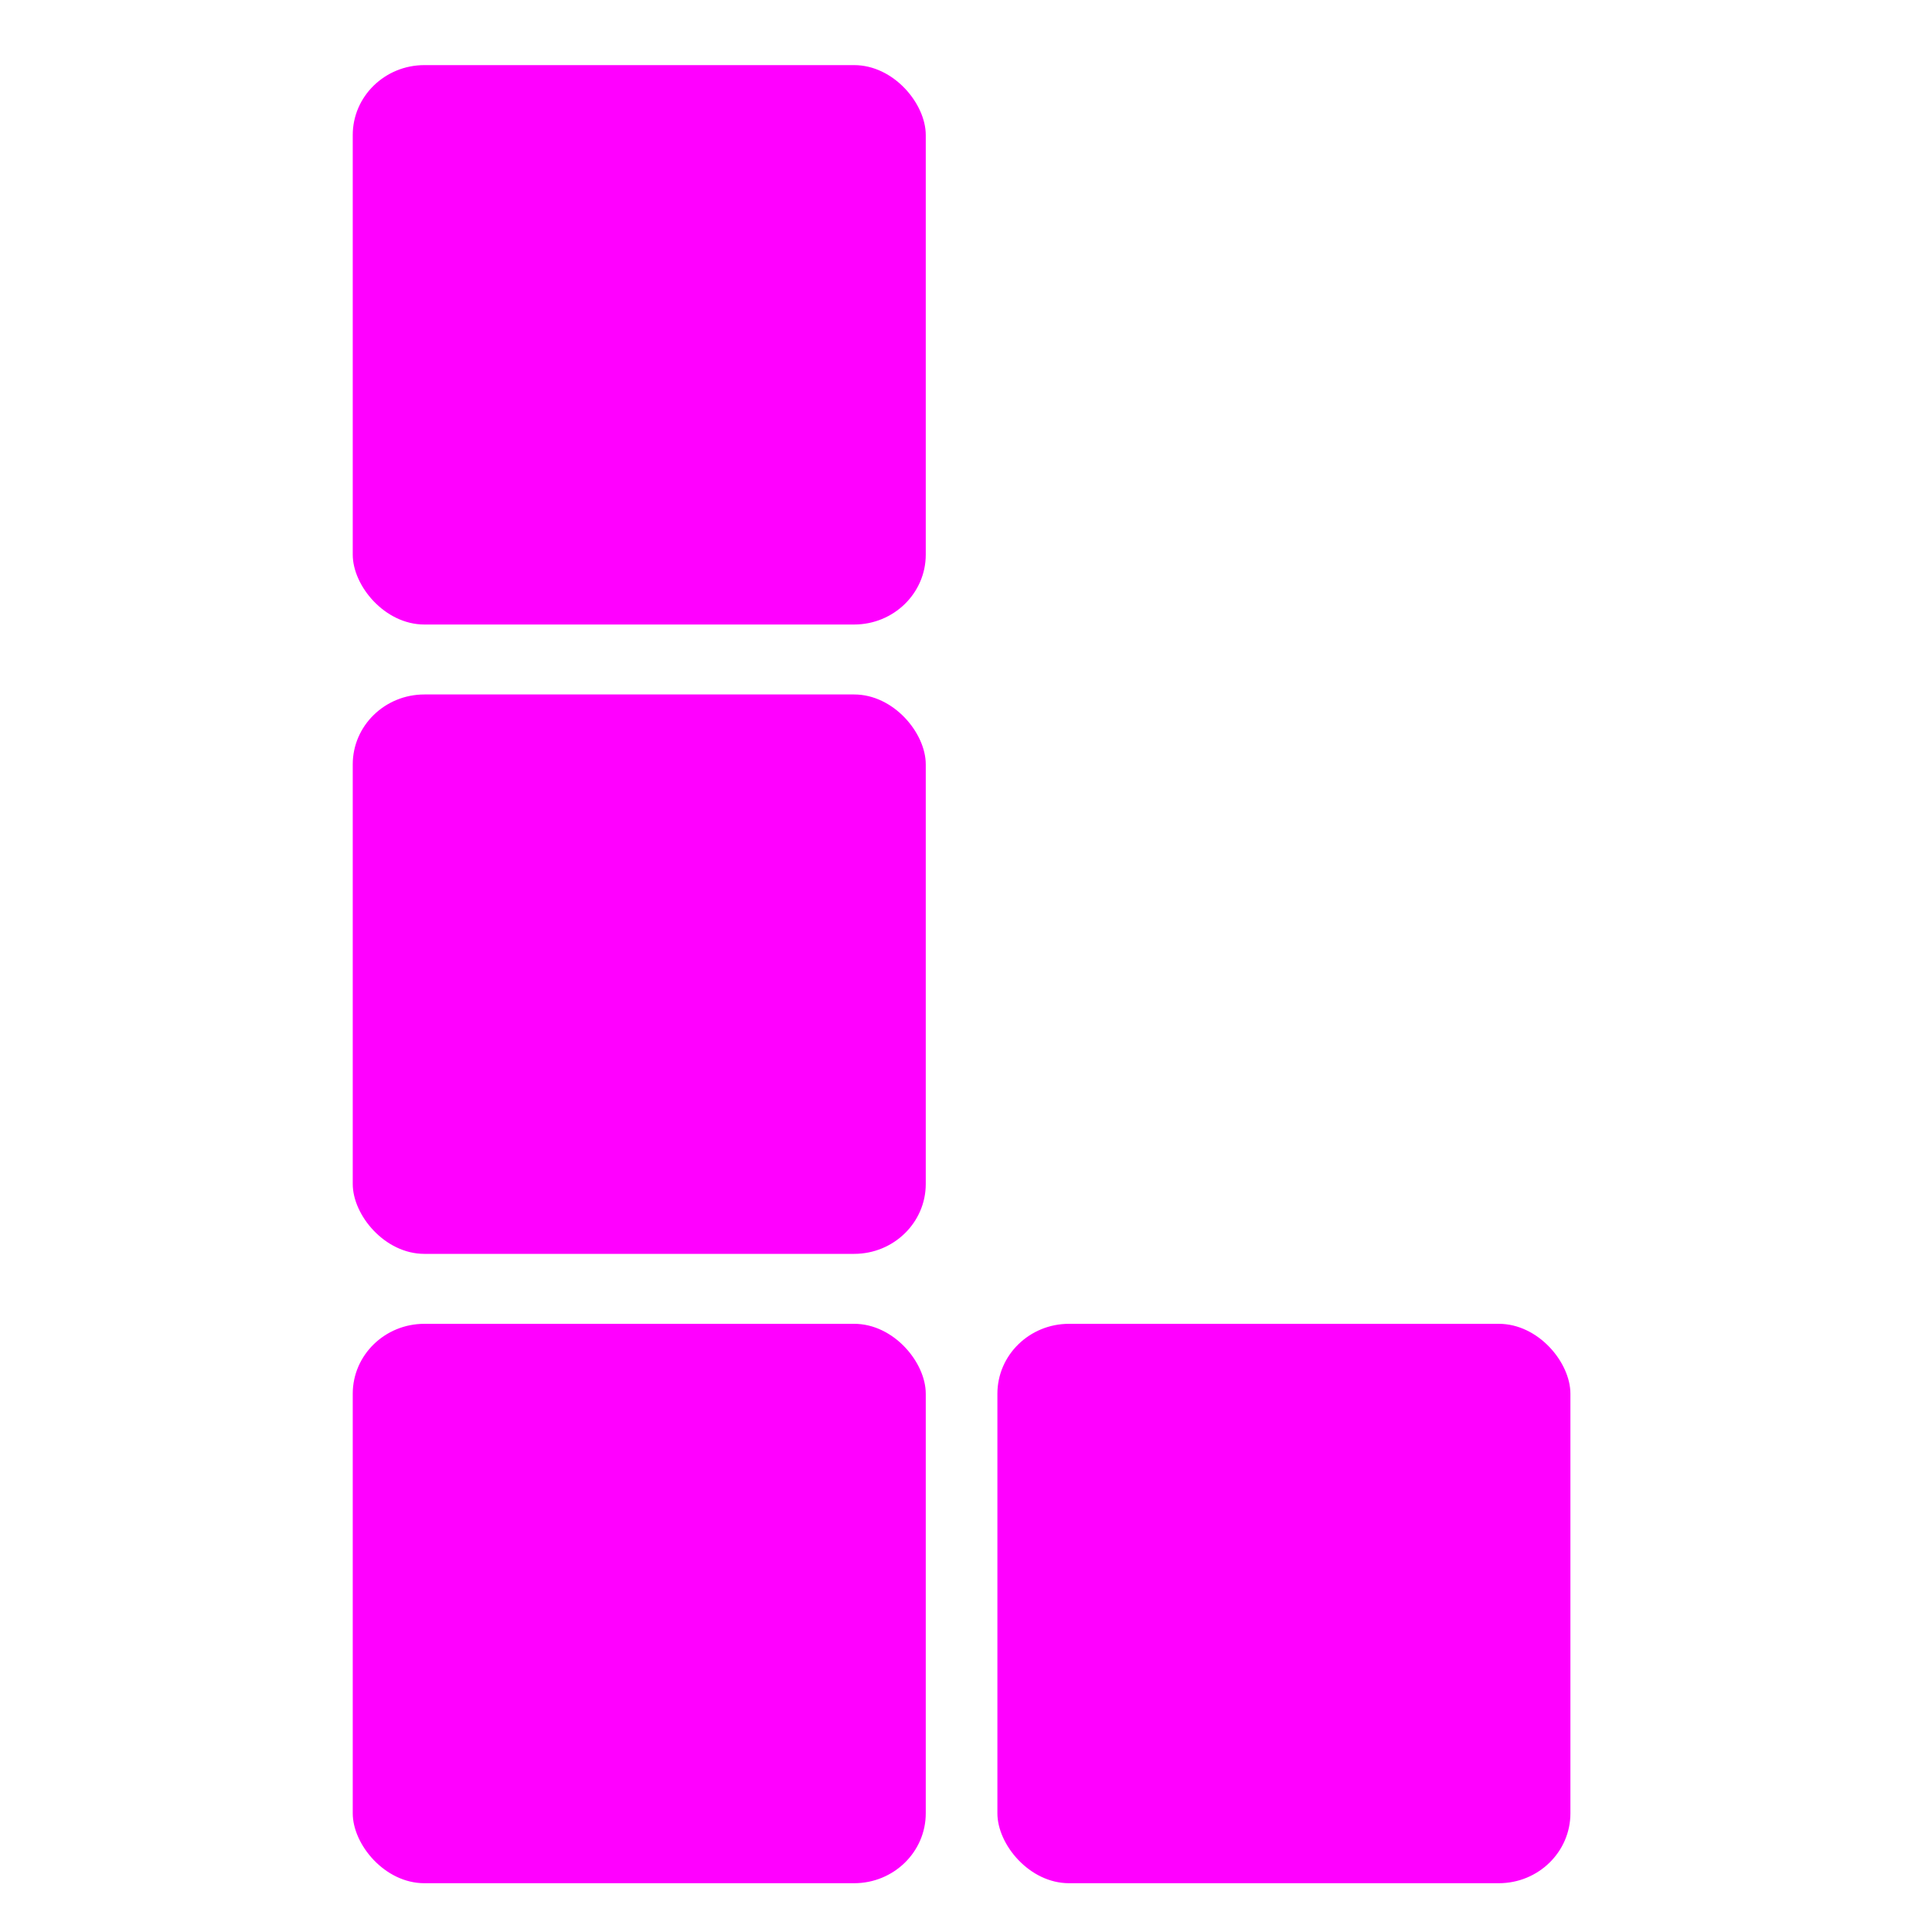 <?xml version="1.0" encoding="UTF-8" standalone="no"?>
<svg
   width="64"
   height="64"
   version="1"
   id="svg14"
   sodipodi:docname="quadrapassel.svg"
   inkscape:version="1.1 (1:1.1+rc+202105240936+c4e8f9ed74)"
   xmlns:inkscape="http://www.inkscape.org/namespaces/inkscape"
   xmlns:sodipodi="http://sodipodi.sourceforge.net/DTD/sodipodi-0.dtd"
   xmlns="http://www.w3.org/2000/svg"
   xmlns:svg="http://www.w3.org/2000/svg">
  <defs
     id="defs18" />
  <sodipodi:namedview
     id="namedview16"
     pagecolor="#ff00ff"
     bordercolor="#666666"
     borderopacity="1.0"
     inkscape:pageshadow="2"
     inkscape:pageopacity="0.0"
     inkscape:pagecheckerboard="0"
     showgrid="false"
     inkscape:zoom="12.859375"
     inkscape:cx="32.077764"
     inkscape:cy="25.778858"
     inkscape:window-width="1920"
     inkscape:window-height="996"
     inkscape:window-x="0"
     inkscape:window-y="0"
     inkscape:window-maximized="1"
     inkscape:current-layer="svg14" />
  <g
     id="g202"
     style="fill:#ff00ff">
    <rect
       style="fill:#ff00ff;stroke-width:1.172"
       width="18.982"
       height="18.531"
       x="11.685"
       y="2.157"
       rx="2.373"
       ry="2.316"
       id="rect2" />
    <rect
       style="fill:#ff00ff;stroke-width:1.172"
       width="18.982"
       height="18.531"
       x="11.685"
       y="23.005"
       rx="2.373"
       ry="2.316"
       id="rect4" />
    <rect
       style="fill:#ff00ff;stroke-width:1.172"
       width="18.982"
       height="18.531"
       x="11.685"
       y="43.853"
       rx="2.373"
       ry="2.316"
       id="rect6" />
    <rect
       style="fill:#ff00ff;stroke-width:1.172"
       width="18.982"
       height="18.531"
       x="33.04"
       y="43.853"
       rx="2.373"
       ry="2.316"
       id="rect8" />
  </g>
</svg>
